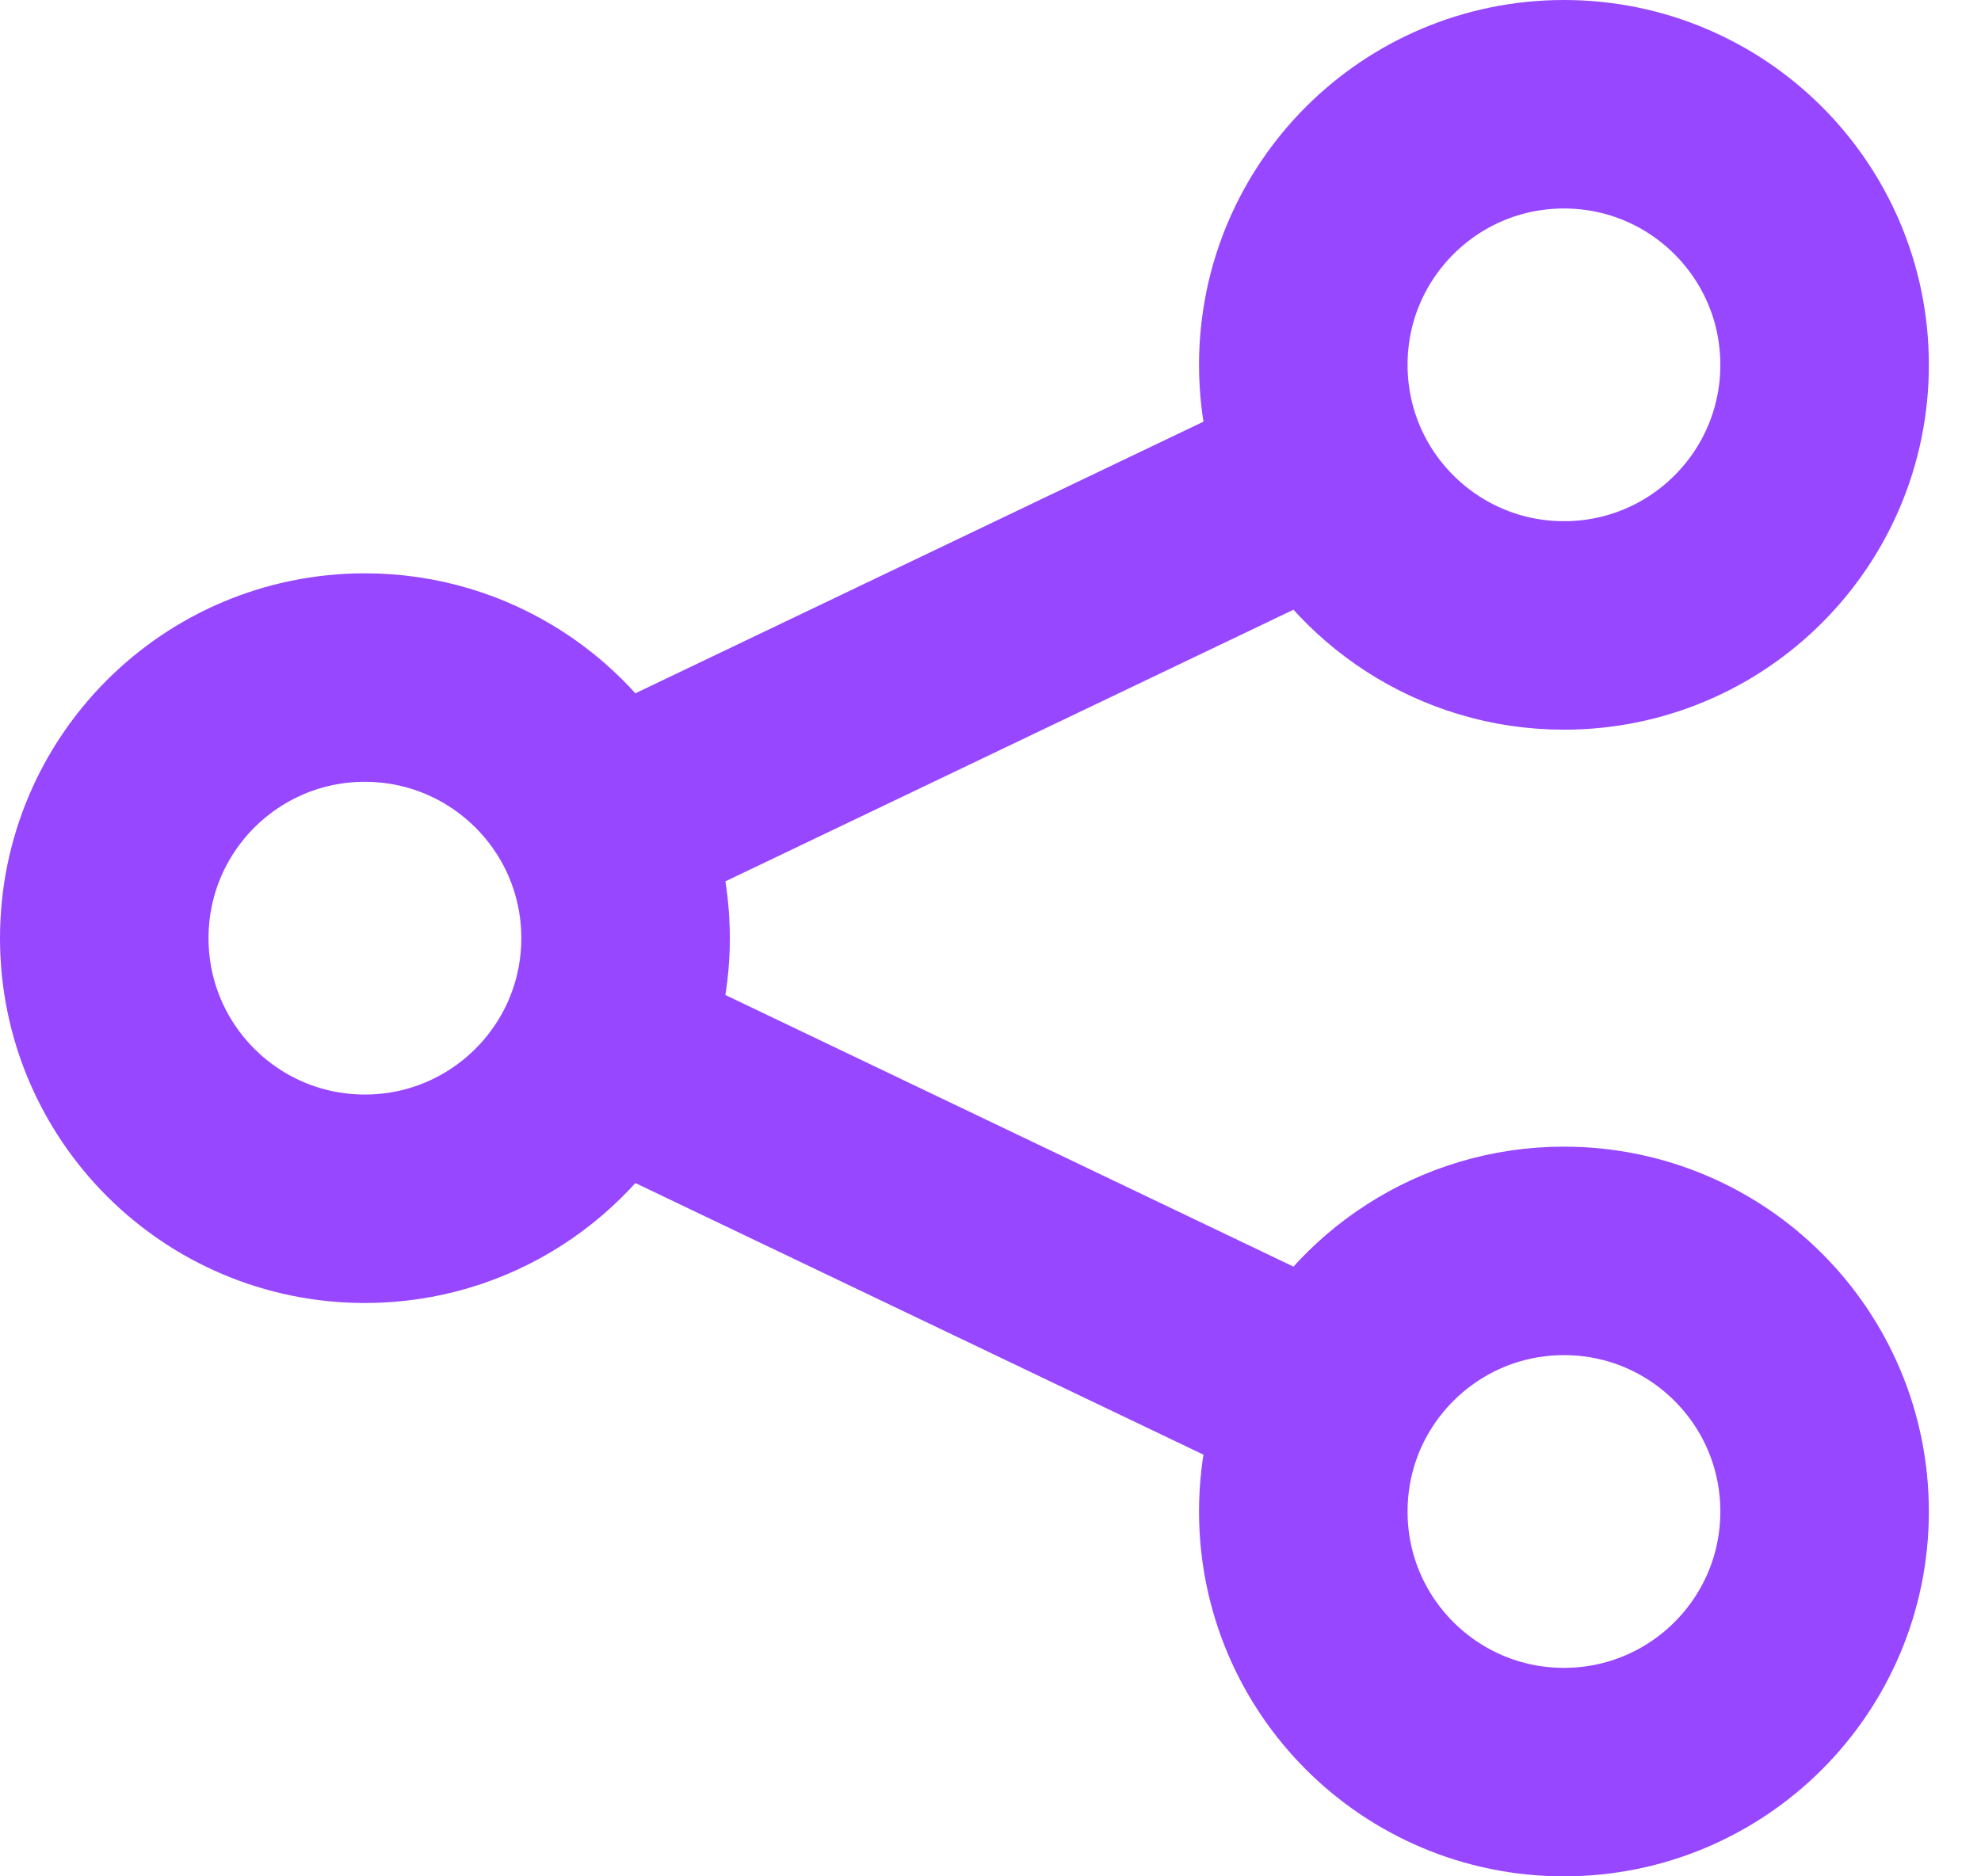 <svg width="19" height="18" viewBox="0 0 19 18" fill="none" xmlns="http://www.w3.org/2000/svg">
<path d="M12.744 13.421C12.588 13.748 12.5 14.114 12.5 14.5C12.5 15.881 13.619 17 15 17C16.381 17 17.5 15.881 17.5 14.5C17.5 13.119 16.381 12 15 12C14.006 12 13.147 12.581 12.744 13.421ZM12.744 13.421L5.756 10.079M12.744 4.579C13.147 5.419 14.006 6 15 6C16.381 6 17.5 4.881 17.5 3.5C17.5 2.119 16.381 1 15 1C13.619 1 12.5 2.119 12.5 3.5C12.5 3.886 12.588 4.252 12.744 4.579ZM12.744 4.579L5.756 7.921M5.756 7.921C5.353 7.081 4.494 6.5 3.5 6.5C2.119 6.5 1 7.619 1 9C1 10.381 2.119 11.5 3.5 11.5C4.494 11.5 5.353 10.919 5.756 10.079M5.756 7.921C5.912 8.248 6 8.614 6 9C6 9.386 5.912 9.752 5.756 10.079" stroke="#9747FF" stroke-width="2" stroke-linecap="round" stroke-linejoin="round"/>
</svg>
